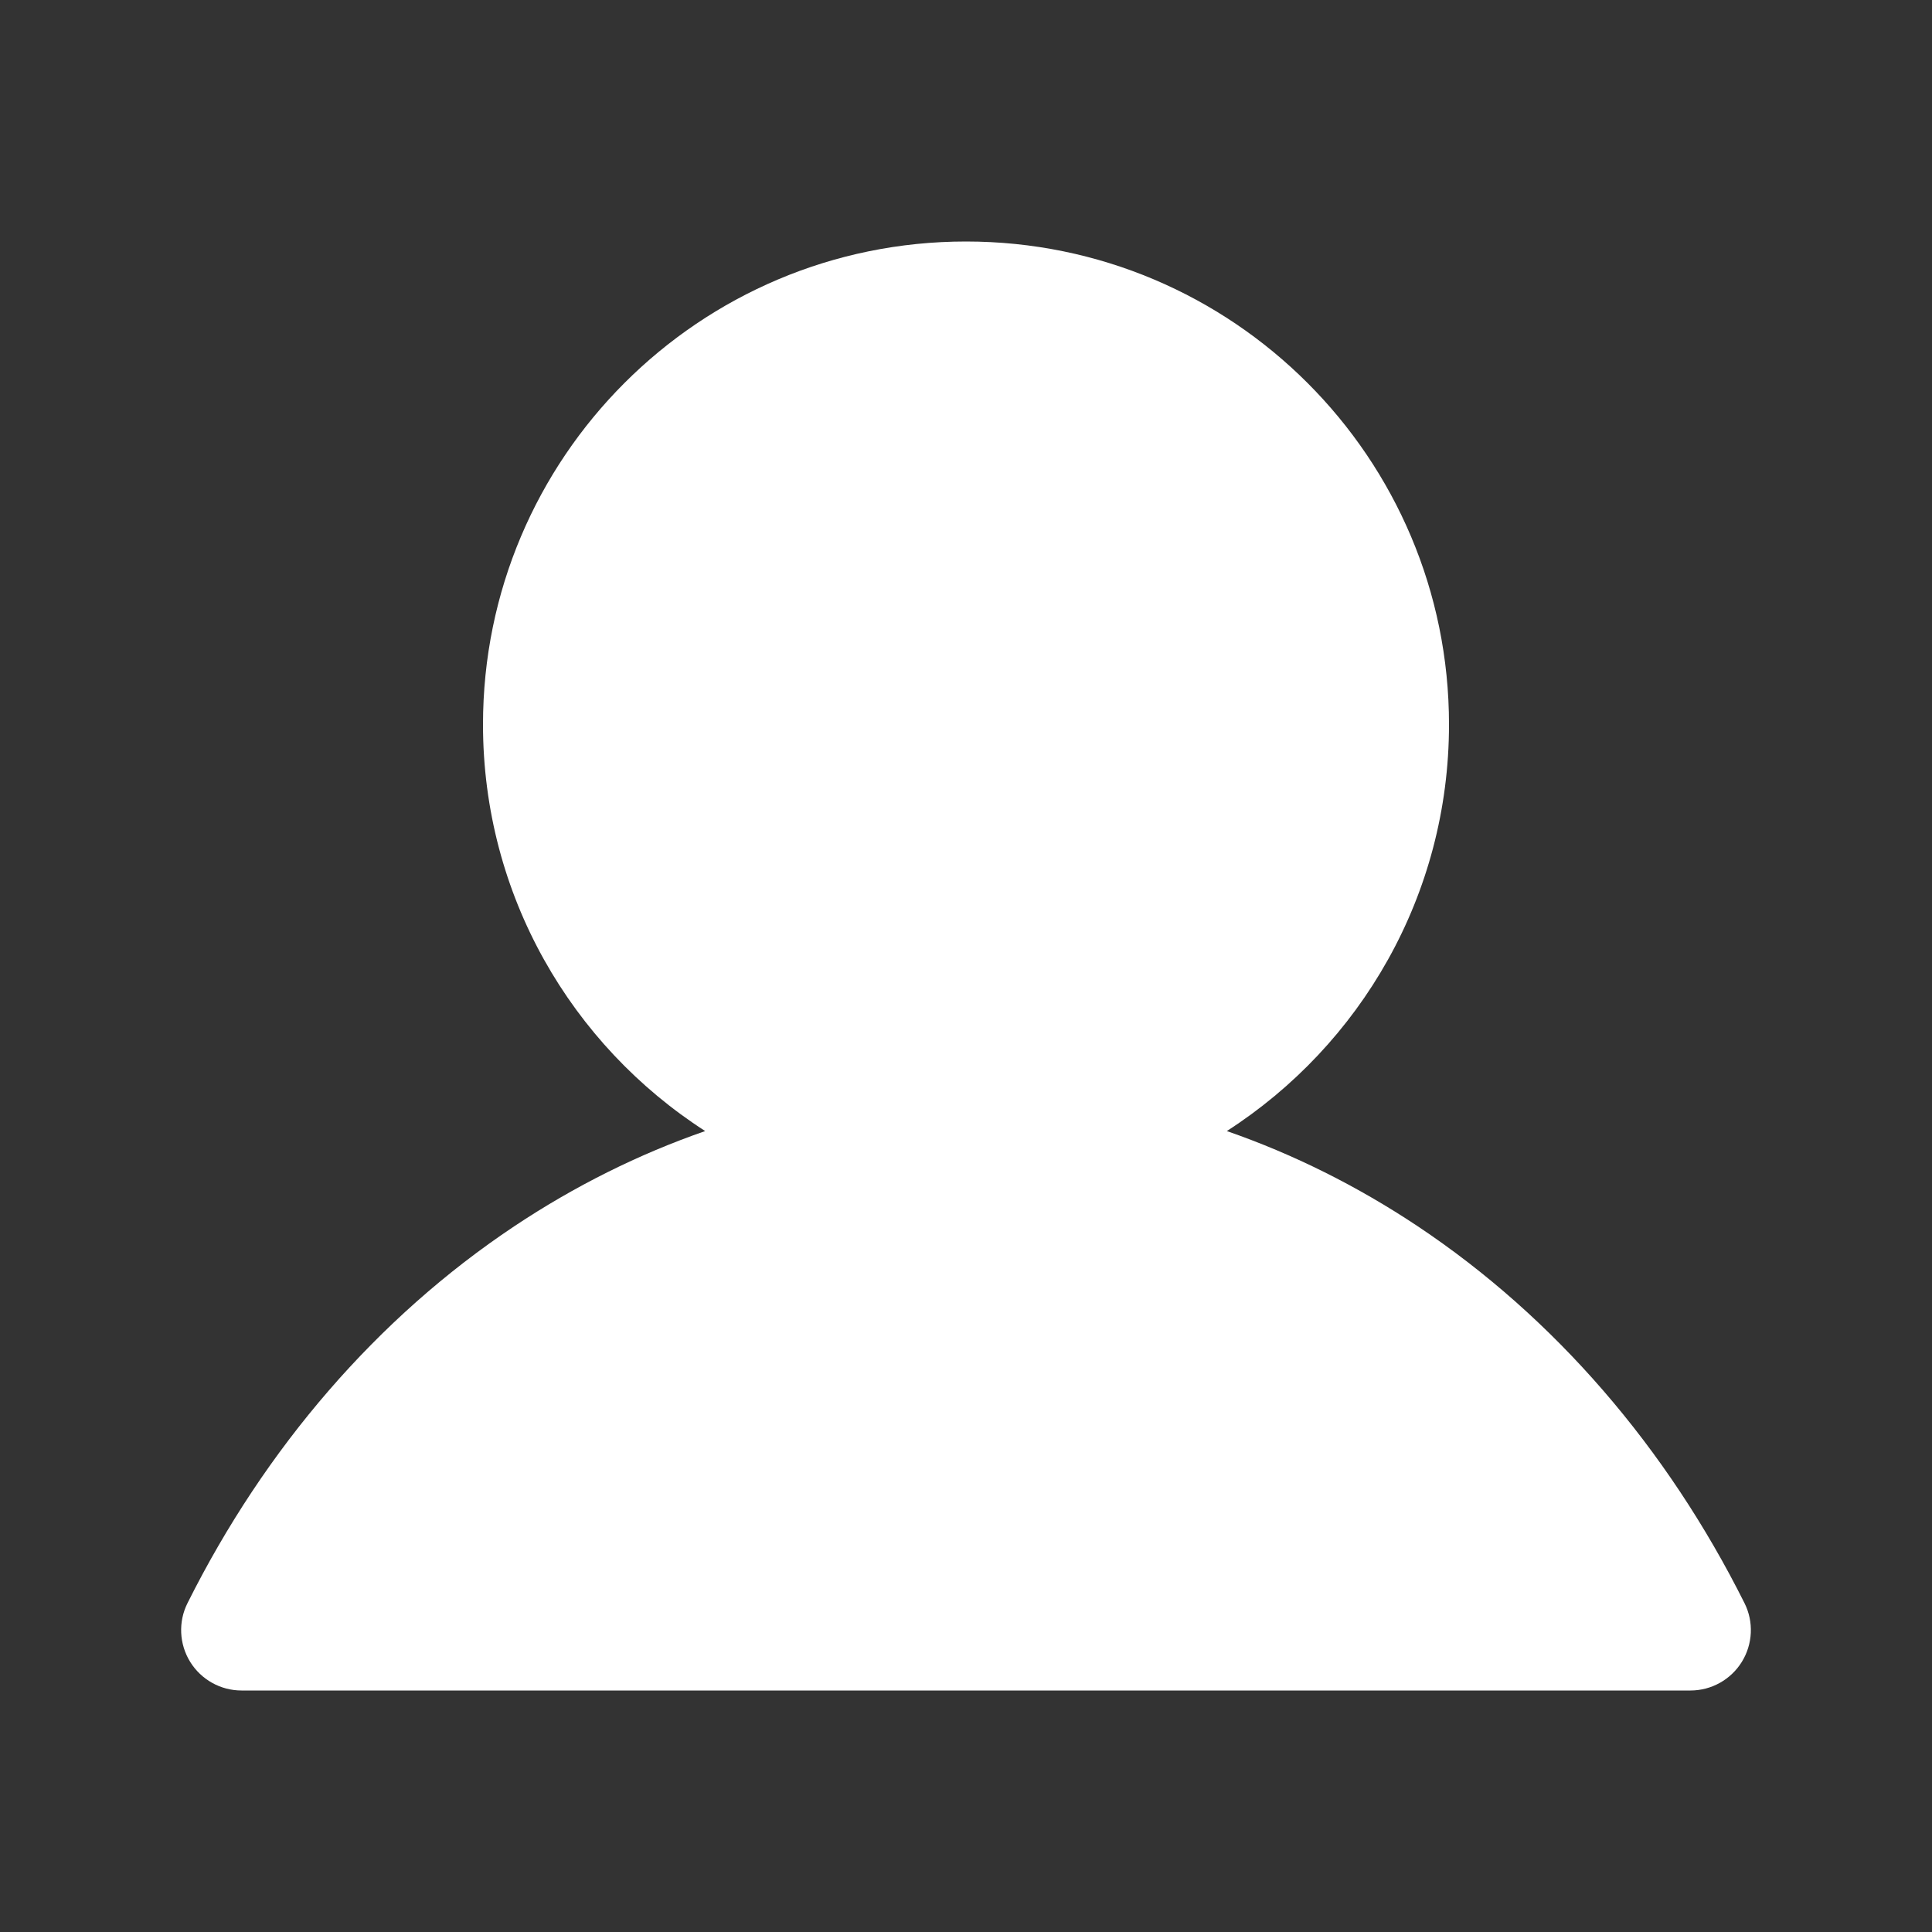 <svg width="16" height="16" viewBox="0 0 16 16" fill="none" xmlns="http://www.w3.org/2000/svg">
<rect x="0" y="0" width="16" height="16" fill="#333333" stroke="none"/>
<path fill-rule="evenodd" clip-rule="evenodd" d="M10.16 9.367C11.267 8.655 12 7.413 12 6C12 3.791 10.209 2 8 2C5.791 2 4 3.791 4 6C4 7.413 4.733 8.655 5.84 9.367C5.289 9.558 4.758 9.823 4.258 10.156C3.127 10.91 2.197 11.988 1.553 13.276C1.475 13.431 1.484 13.616 1.575 13.763C1.666 13.91 1.827 14 2 14H14C14.173 14 14.334 13.91 14.425 13.763C14.516 13.616 14.525 13.431 14.447 13.276C13.803 11.988 12.873 10.91 11.742 10.156C11.242 9.823 10.711 9.558 10.16 9.367Z" fill="white"/>
</svg>
